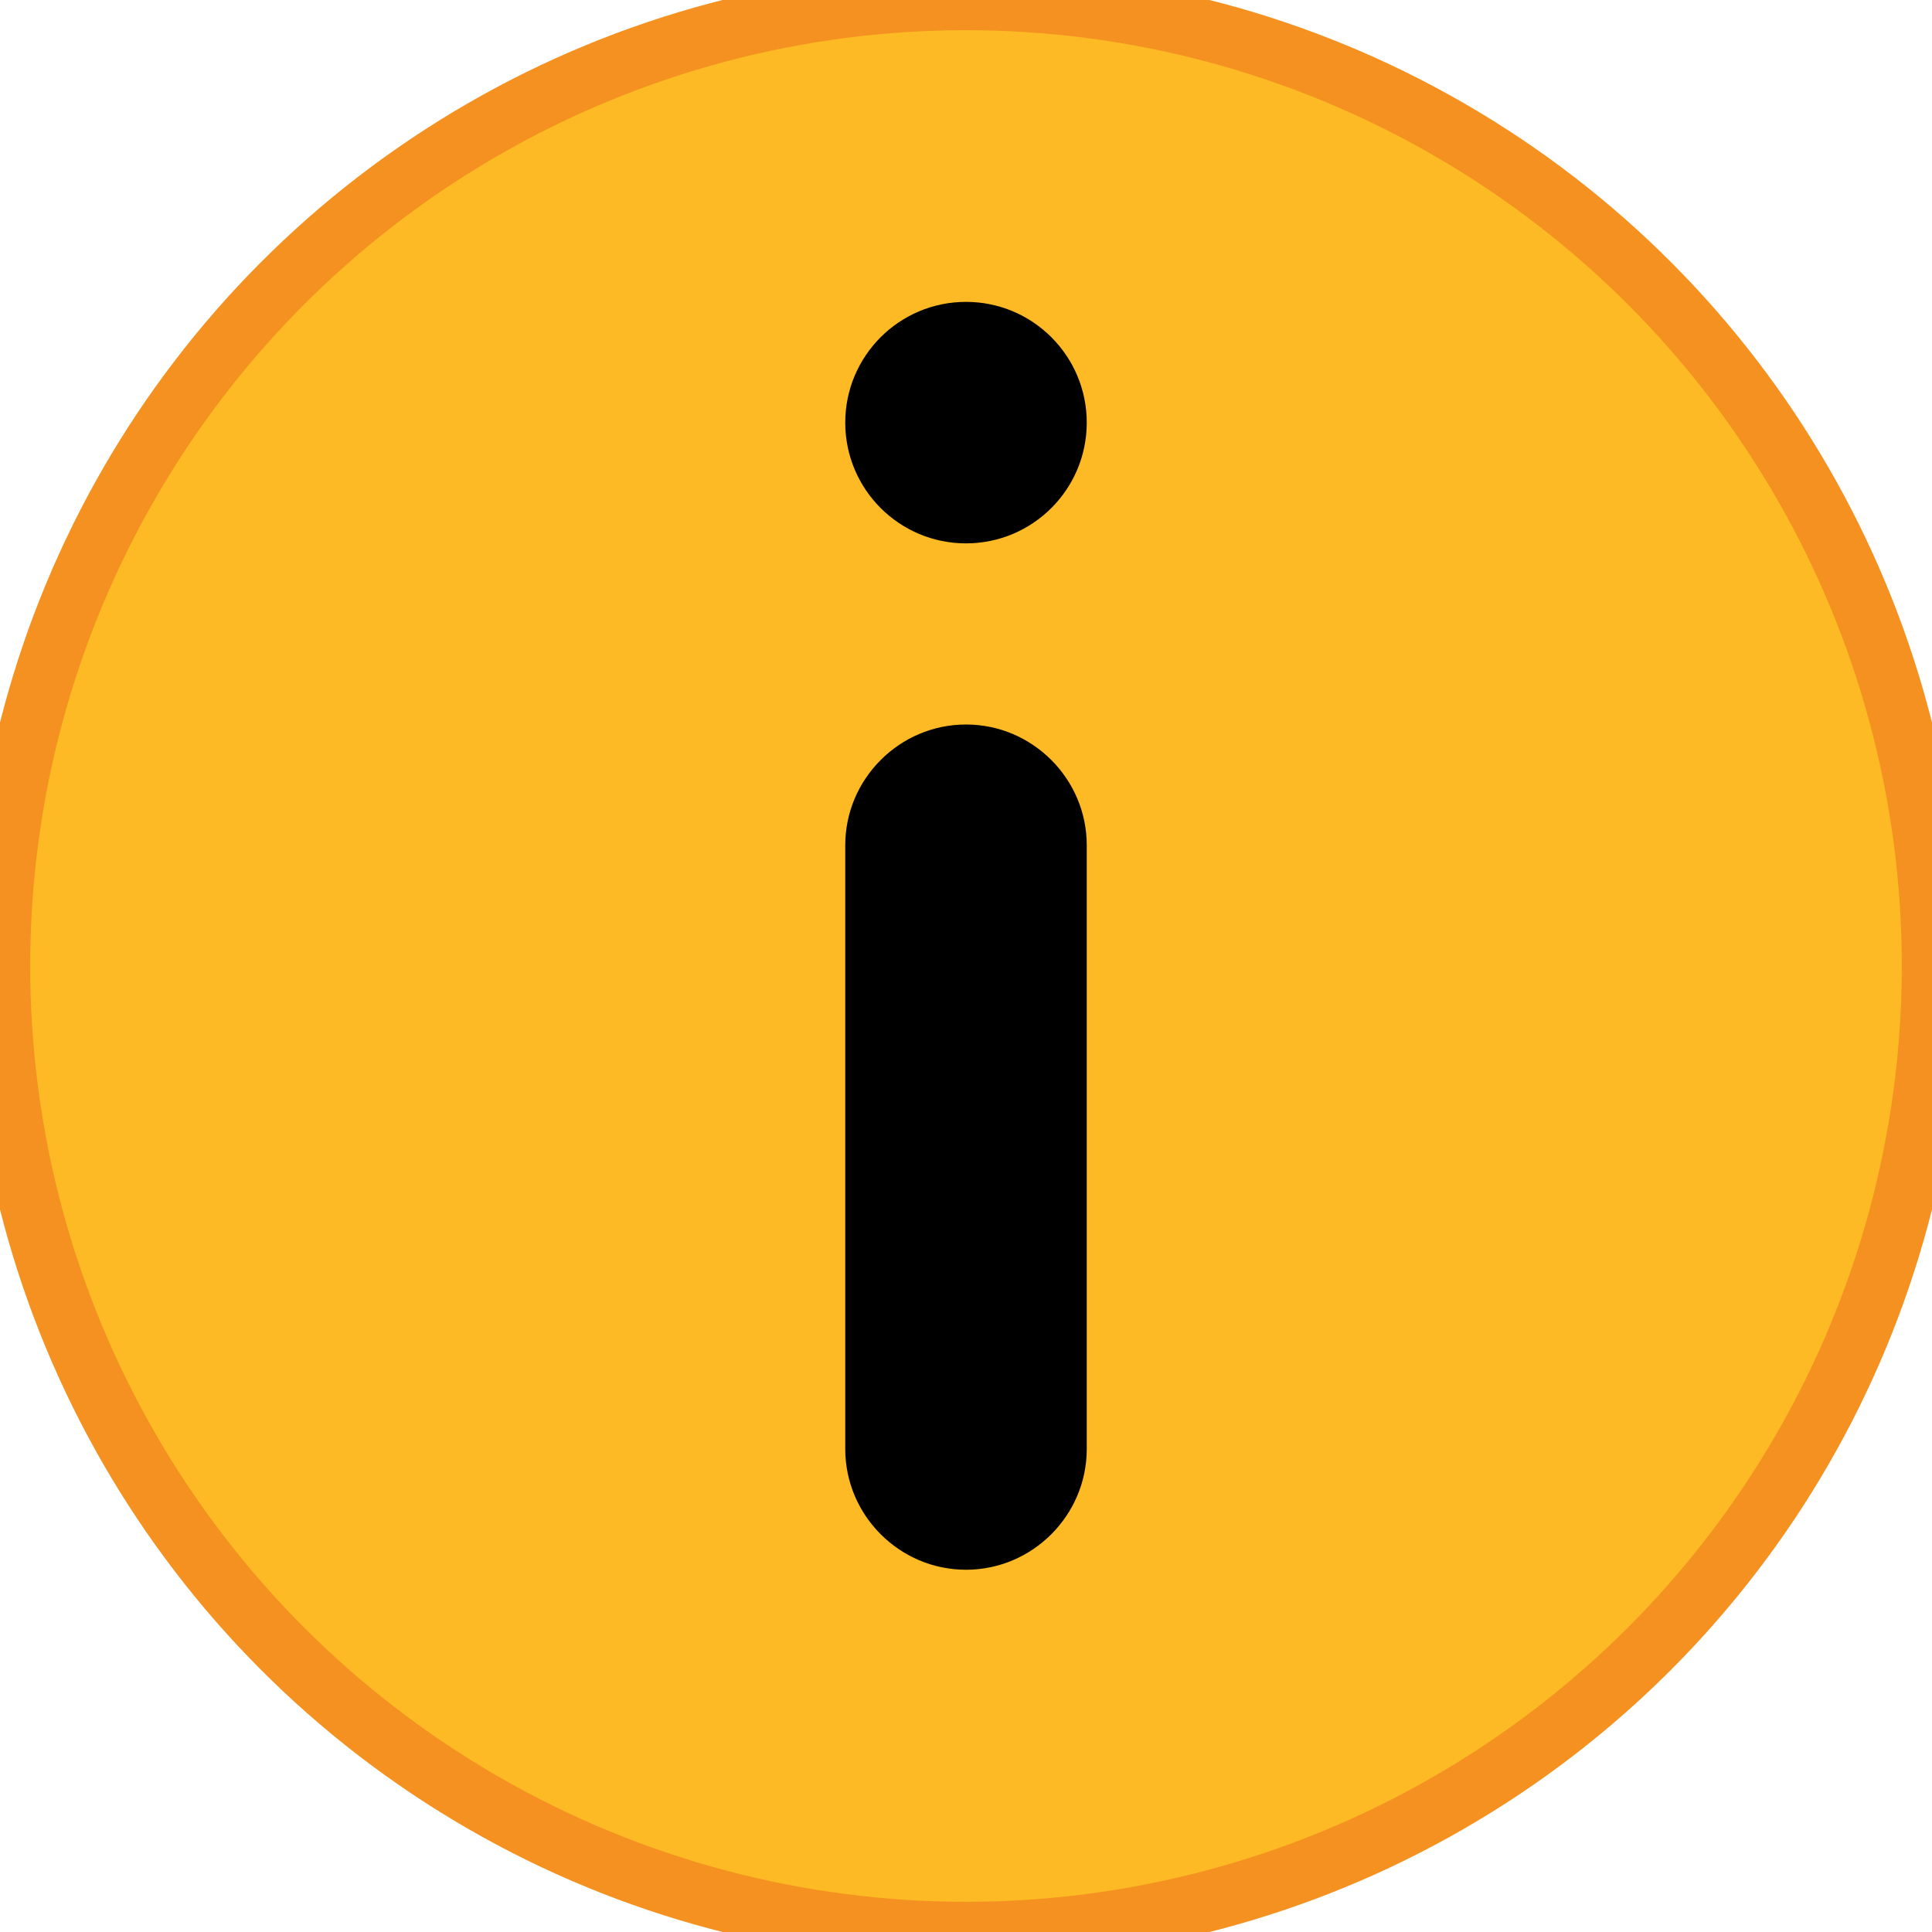 <svg xmlns="http://www.w3.org/2000/svg" xmlns:xlink="http://www.w3.org/1999/xlink" version="1.1" id="Layer_1" x="0px" y="0px" viewBox="0 0 32 32" style="enable-background:new 0 0 32 32;" xml:space="preserve">
<style type="text/css">
	.st0{fill: #fdba24;
    stroke: #f49120;}
	.st1{fill:#000;}
</style>
<g>
	<g>
		<circle class="st0" cx="16" cy="16" r="16"/>
	</g>
	<g>
		<circle class="st1" cx="16" cy="7" r="2"/>
	</g>
	<path class="st1" d="M18,24c0,1.1-0.9,2-2,2l0,0c-1.1,0-2-0.9-2-2V14c0-1.1,0.9-2,2-2l0,0c1.1,0,2,0.9,2,2V24z"/>
</g>
</svg>